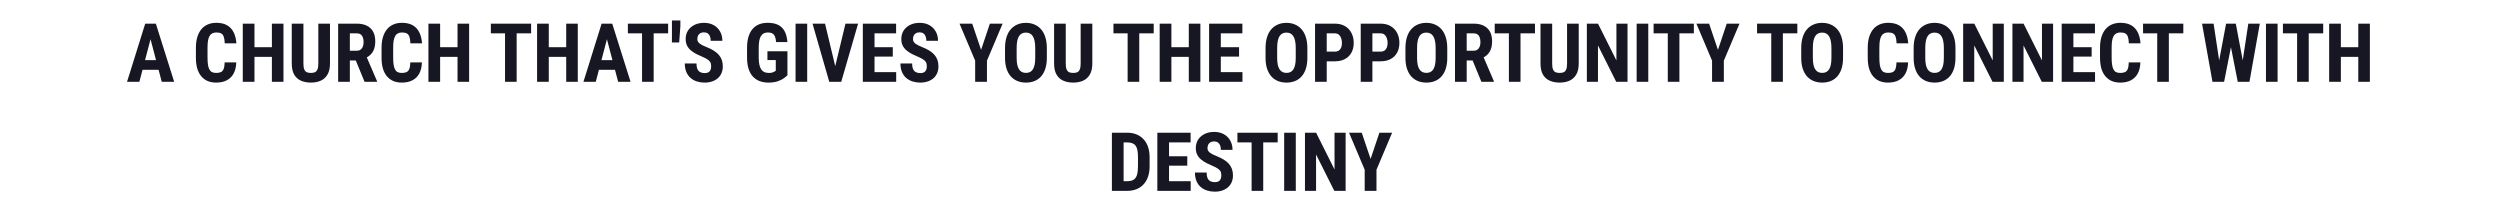 <svg width="1467" height="123" viewBox="0 0 1467 123" fill="none" xmlns="http://www.w3.org/2000/svg">
<path d="M89.125 19.969L81.789 48H74.547L85.211 13.875H89.735L89.125 19.969ZM94.914 48L87.532 19.969L86.852 13.875H91.446L102.203 48H94.914ZM95.172 35.273V40.969H79.774V35.273H95.172ZM131.829 36.633H138.65C138.556 39.195 138.04 41.359 137.103 43.125C136.165 44.875 134.829 46.203 133.095 47.109C131.376 48.016 129.298 48.469 126.861 48.469C124.97 48.469 123.29 48.156 121.822 47.531C120.353 46.891 119.103 45.953 118.072 44.719C117.04 43.484 116.259 41.961 115.728 40.148C115.212 38.32 114.954 36.219 114.954 33.844V28.055C114.954 25.68 115.228 23.578 115.775 21.75C116.337 19.922 117.134 18.391 118.165 17.156C119.212 15.906 120.47 14.969 121.939 14.344C123.423 13.703 125.095 13.383 126.954 13.383C129.439 13.383 131.517 13.852 133.189 14.789C134.861 15.727 136.15 17.094 137.056 18.891C137.978 20.672 138.532 22.852 138.72 25.43H131.876C131.829 23.805 131.642 22.531 131.314 21.609C131.001 20.672 130.501 20.016 129.814 19.641C129.126 19.25 128.173 19.055 126.954 19.055C126.048 19.055 125.267 19.219 124.611 19.547C123.954 19.859 123.415 20.367 122.993 21.07C122.572 21.773 122.259 22.695 122.056 23.836C121.868 24.977 121.775 26.367 121.775 28.008V33.844C121.775 35.453 121.861 36.828 122.032 37.969C122.204 39.094 122.478 40.016 122.853 40.734C123.228 41.453 123.736 41.977 124.376 42.305C125.032 42.633 125.861 42.797 126.861 42.797C128.017 42.797 128.947 42.625 129.65 42.281C130.368 41.938 130.9 41.32 131.243 40.43C131.587 39.539 131.782 38.273 131.829 36.633ZM161.373 27.703V33.375H147.381V27.703H161.373ZM149.326 13.875V48H142.459V13.875H149.326ZM166.342 13.875V48H159.545V13.875H166.342ZM186.791 13.875H193.635V37.312C193.635 39.938 193.151 42.078 192.182 43.734C191.229 45.375 189.908 46.578 188.221 47.344C186.533 48.094 184.604 48.469 182.432 48.469C180.244 48.469 178.299 48.094 176.596 47.344C174.893 46.578 173.565 45.375 172.612 43.734C171.674 42.078 171.205 39.938 171.205 37.312V13.875H178.049V37.312C178.049 38.797 178.213 39.938 178.541 40.734C178.885 41.531 179.377 42.078 180.018 42.375C180.674 42.656 181.479 42.797 182.432 42.797C183.401 42.797 184.197 42.656 184.822 42.375C185.463 42.078 185.947 41.531 186.276 40.734C186.619 39.938 186.791 38.797 186.791 37.312V13.875ZM198.428 13.875H209.374C211.655 13.875 213.6 14.266 215.21 15.047C216.819 15.828 218.053 16.984 218.913 18.516C219.772 20.047 220.202 21.938 220.202 24.188C220.202 26.031 219.952 27.609 219.452 28.922C218.952 30.219 218.241 31.305 217.319 32.18C216.397 33.039 215.296 33.727 214.014 34.242L211.928 35.484H203.046L203.022 29.789H209.186C210.124 29.789 210.897 29.586 211.507 29.18C212.132 28.758 212.592 28.172 212.889 27.422C213.202 26.656 213.358 25.766 213.358 24.75C213.358 23.672 213.217 22.75 212.936 21.984C212.671 21.203 212.241 20.609 211.647 20.203C211.069 19.781 210.311 19.57 209.374 19.57H205.296V48H198.428V13.875ZM213.921 48L207.663 32.789L214.858 32.766L221.257 47.672V48H213.921ZM240.769 36.633H247.589C247.495 39.195 246.98 41.359 246.042 43.125C245.105 44.875 243.769 46.203 242.034 47.109C240.316 48.016 238.237 48.469 235.8 48.469C233.909 48.469 232.23 48.156 230.761 47.531C229.292 46.891 228.042 45.953 227.011 44.719C225.98 43.484 225.198 41.961 224.667 40.148C224.152 38.32 223.894 36.219 223.894 33.844V28.055C223.894 25.68 224.167 23.578 224.714 21.75C225.277 19.922 226.073 18.391 227.105 17.156C228.152 15.906 229.409 14.969 230.878 14.344C232.362 13.703 234.034 13.383 235.894 13.383C238.378 13.383 240.456 13.852 242.128 14.789C243.8 15.727 245.089 17.094 245.995 18.891C246.917 20.672 247.472 22.852 247.659 25.43H240.816C240.769 23.805 240.581 22.531 240.253 21.609C239.941 20.672 239.441 20.016 238.753 19.641C238.066 19.25 237.112 19.055 235.894 19.055C234.987 19.055 234.206 19.219 233.55 19.547C232.894 19.859 232.355 20.367 231.933 21.07C231.511 21.773 231.198 22.695 230.995 23.836C230.808 24.977 230.714 26.367 230.714 28.008V33.844C230.714 35.453 230.8 36.828 230.972 37.969C231.144 39.094 231.417 40.016 231.792 40.734C232.167 41.453 232.675 41.977 233.316 42.305C233.972 42.633 234.8 42.797 235.8 42.797C236.956 42.797 237.886 42.625 238.589 42.281C239.308 41.938 239.839 41.32 240.183 40.43C240.527 39.539 240.722 38.273 240.769 36.633ZM270.312 27.703V33.375H256.32V27.703H270.312ZM258.265 13.875V48H251.398V13.875H258.265ZM275.281 13.875V48H268.484V13.875H275.281ZM303.172 13.875V48H296.352V13.875H303.172ZM311.657 13.875V19.57H288.032V13.875H311.657ZM334.075 27.703V33.375H320.083V27.703H334.075ZM322.028 13.875V48H315.161V13.875H322.028ZM339.044 13.875V48H332.247V13.875H339.044ZM356.939 19.969L349.603 48H342.361L353.025 13.875H357.548L356.939 19.969ZM362.728 48L355.345 19.969L354.666 13.875H359.259L370.017 48H362.728ZM362.986 35.273V40.969H347.587V35.273H362.986ZM383.576 13.875V48H376.756V13.875H383.576ZM392.061 13.875V19.57H368.436V13.875H392.061ZM399.245 12V15.445L398.542 24.914H394.276L394.299 15.773V12H399.245ZM417.304 39.023C417.304 38.414 417.249 37.859 417.14 37.359C417.03 36.859 416.796 36.398 416.437 35.977C416.093 35.555 415.585 35.133 414.913 34.711C414.257 34.289 413.397 33.852 412.335 33.398C411.069 32.867 409.843 32.305 408.655 31.711C407.468 31.102 406.397 30.398 405.444 29.602C404.491 28.805 403.733 27.867 403.171 26.789C402.624 25.695 402.351 24.414 402.351 22.945C402.351 21.508 402.608 20.203 403.124 19.031C403.655 17.859 404.405 16.859 405.374 16.031C406.343 15.188 407.476 14.539 408.772 14.086C410.085 13.633 411.546 13.406 413.155 13.406C415.343 13.406 417.233 13.859 418.827 14.766C420.437 15.672 421.679 16.914 422.554 18.492C423.444 20.07 423.89 21.883 423.89 23.93H417.046C417.046 22.961 416.905 22.109 416.624 21.375C416.358 20.625 415.929 20.039 415.335 19.617C414.741 19.195 413.976 18.984 413.038 18.984C412.163 18.984 411.437 19.164 410.858 19.523C410.296 19.867 409.874 20.344 409.593 20.953C409.327 21.547 409.194 22.219 409.194 22.969C409.194 23.531 409.327 24.039 409.593 24.492C409.874 24.93 410.257 25.328 410.741 25.688C411.226 26.031 411.796 26.367 412.452 26.695C413.124 27.023 413.858 27.344 414.655 27.656C416.202 28.266 417.569 28.938 418.757 29.672C419.944 30.391 420.937 31.203 421.733 32.109C422.53 33 423.132 34.008 423.538 35.133C423.944 36.258 424.147 37.539 424.147 38.977C424.147 40.398 423.897 41.695 423.397 42.867C422.913 44.023 422.202 45.023 421.265 45.867C420.327 46.695 419.194 47.336 417.866 47.789C416.554 48.242 415.085 48.469 413.46 48.469C411.882 48.469 410.39 48.25 408.983 47.812C407.577 47.359 406.335 46.68 405.257 45.773C404.194 44.852 403.358 43.688 402.749 42.281C402.14 40.859 401.835 39.18 401.835 37.242H408.702C408.702 38.273 408.804 39.156 409.007 39.891C409.21 40.609 409.522 41.188 409.944 41.625C410.366 42.047 410.882 42.367 411.491 42.586C412.116 42.789 412.827 42.891 413.624 42.891C414.53 42.891 415.249 42.719 415.78 42.375C416.327 42.031 416.718 41.57 416.952 40.992C417.187 40.414 417.304 39.758 417.304 39.023ZM462.07 30.07V44.133C461.586 44.648 460.875 45.25 459.938 45.938C459.016 46.609 457.805 47.203 456.305 47.719C454.82 48.219 453.008 48.469 450.867 48.469C448.977 48.469 447.258 48.172 445.711 47.578C444.18 46.984 442.859 46.086 441.75 44.883C440.656 43.664 439.82 42.148 439.242 40.336C438.664 38.508 438.375 36.344 438.375 33.844V28.031C438.375 25.562 438.648 23.414 439.195 21.586C439.758 19.742 440.57 18.211 441.633 16.992C442.695 15.773 443.961 14.867 445.43 14.273C446.914 13.68 448.586 13.383 450.445 13.383C453.008 13.383 455.109 13.812 456.75 14.672C458.406 15.531 459.656 16.805 460.5 18.492C461.359 20.18 461.875 22.25 462.047 24.703H455.414C455.305 23.266 455.062 22.141 454.688 21.328C454.328 20.516 453.82 19.938 453.164 19.594C452.508 19.234 451.656 19.055 450.609 19.055C449.703 19.055 448.914 19.219 448.242 19.547C447.57 19.859 447.008 20.375 446.555 21.094C446.102 21.812 445.766 22.734 445.547 23.859C445.328 24.984 445.219 26.359 445.219 27.984V33.844C445.219 35.453 445.344 36.828 445.594 37.969C445.844 39.109 446.211 40.039 446.695 40.758C447.195 41.477 447.82 42 448.57 42.328C449.336 42.641 450.234 42.797 451.266 42.797C452.094 42.797 452.758 42.711 453.258 42.539C453.758 42.367 454.156 42.188 454.453 42C454.766 41.797 455.023 41.641 455.227 41.531V35.25H450.328V30.07H462.07ZM473.661 13.875V48H466.84V13.875H473.661ZM489.657 40.711L496.126 13.875H503.532L493.642 48H488.649L489.657 40.711ZM484.126 13.875L490.571 40.711L491.626 48H486.61L476.79 13.875H484.126ZM525.88 42.328V48H511.044V42.328H525.88ZM513.177 13.875V48H506.31V13.875H513.177ZM523.888 27.703V33.211H511.044V27.703H523.888ZM525.833 13.875V19.57H511.044V13.875H525.833ZM543.846 39.023C543.846 38.414 543.791 37.859 543.682 37.359C543.572 36.859 543.338 36.398 542.978 35.977C542.635 35.555 542.127 35.133 541.455 34.711C540.799 34.289 539.939 33.852 538.877 33.398C537.611 32.867 536.385 32.305 535.197 31.711C534.01 31.102 532.939 30.398 531.986 29.602C531.033 28.805 530.275 27.867 529.713 26.789C529.166 25.695 528.892 24.414 528.892 22.945C528.892 21.508 529.15 20.203 529.666 19.031C530.197 17.859 530.947 16.859 531.916 16.031C532.885 15.188 534.017 14.539 535.314 14.086C536.627 13.633 538.088 13.406 539.697 13.406C541.885 13.406 543.775 13.859 545.369 14.766C546.978 15.672 548.221 16.914 549.096 18.492C549.986 20.07 550.432 21.883 550.432 23.93H543.588C543.588 22.961 543.447 22.109 543.166 21.375C542.9 20.625 542.471 20.039 541.877 19.617C541.283 19.195 540.517 18.984 539.58 18.984C538.705 18.984 537.978 19.164 537.4 19.523C536.838 19.867 536.416 20.344 536.135 20.953C535.869 21.547 535.736 22.219 535.736 22.969C535.736 23.531 535.869 24.039 536.135 24.492C536.416 24.93 536.799 25.328 537.283 25.688C537.767 26.031 538.338 26.367 538.994 26.695C539.666 27.023 540.4 27.344 541.197 27.656C542.744 28.266 544.111 28.938 545.299 29.672C546.486 30.391 547.478 31.203 548.275 32.109C549.072 33 549.674 34.008 550.08 35.133C550.486 36.258 550.689 37.539 550.689 38.977C550.689 40.398 550.439 41.695 549.939 42.867C549.455 44.023 548.744 45.023 547.807 45.867C546.869 46.695 545.736 47.336 544.408 47.789C543.096 48.242 541.627 48.469 540.002 48.469C538.424 48.469 536.932 48.25 535.525 47.812C534.119 47.359 532.877 46.68 531.799 45.773C530.736 44.852 529.9 43.688 529.291 42.281C528.682 40.859 528.377 39.18 528.377 37.242H535.244C535.244 38.273 535.346 39.156 535.549 39.891C535.752 40.609 536.064 41.188 536.486 41.625C536.908 42.047 537.424 42.367 538.033 42.586C538.658 42.789 539.369 42.891 540.166 42.891C541.072 42.891 541.791 42.719 542.322 42.375C542.869 42.031 543.26 41.57 543.494 40.992C543.728 40.414 543.846 39.758 543.846 39.023ZM570.495 13.875L575.698 29.25L580.854 13.875H588.331L579.143 35.602V48H572.229V35.602L563.042 13.875H570.495ZM614.288 28.289V33.984C614.288 36.391 613.992 38.5 613.398 40.312C612.82 42.109 611.992 43.617 610.913 44.836C609.851 46.039 608.562 46.945 607.046 47.555C605.546 48.164 603.882 48.469 602.054 48.469C600.226 48.469 598.554 48.164 597.038 47.555C595.538 46.945 594.242 46.039 593.148 44.836C592.07 43.617 591.234 42.109 590.64 40.312C590.046 38.5 589.749 36.391 589.749 33.984V28.289C589.749 25.82 590.038 23.664 590.617 21.82C591.195 19.961 592.031 18.414 593.124 17.18C594.218 15.93 595.515 14.992 597.015 14.367C598.515 13.727 600.179 13.406 602.007 13.406C603.835 13.406 605.499 13.727 606.999 14.367C608.499 14.992 609.796 15.93 610.89 17.18C611.984 18.414 612.82 19.961 613.398 21.82C613.992 23.664 614.288 25.82 614.288 28.289ZM607.468 33.984V28.242C607.468 26.617 607.351 25.234 607.117 24.094C606.882 22.938 606.531 21.992 606.062 21.258C605.593 20.523 605.023 19.984 604.351 19.641C603.679 19.297 602.898 19.125 602.007 19.125C601.117 19.125 600.328 19.297 599.64 19.641C598.968 19.984 598.398 20.523 597.929 21.258C597.476 21.992 597.132 22.938 596.898 24.094C596.679 25.234 596.57 26.617 596.57 28.242V33.984C596.57 35.547 596.687 36.883 596.921 37.992C597.156 39.102 597.507 40.008 597.976 40.711C598.445 41.414 599.015 41.938 599.687 42.281C600.374 42.609 601.163 42.773 602.054 42.773C602.929 42.773 603.703 42.609 604.374 42.281C605.062 41.938 605.632 41.414 606.085 40.711C606.538 40.008 606.882 39.102 607.117 37.992C607.351 36.883 607.468 35.547 607.468 33.984ZM634.129 13.875H640.972V37.312C640.972 39.938 640.488 42.078 639.519 43.734C638.566 45.375 637.246 46.578 635.558 47.344C633.871 48.094 631.941 48.469 629.769 48.469C627.582 48.469 625.637 48.094 623.933 47.344C622.23 46.578 620.902 45.375 619.949 43.734C619.012 42.078 618.543 39.938 618.543 37.312V13.875H625.387V37.312C625.387 38.797 625.551 39.938 625.879 40.734C626.222 41.531 626.715 42.078 627.355 42.375C628.012 42.656 628.816 42.797 629.769 42.797C630.738 42.797 631.535 42.656 632.16 42.375C632.801 42.078 633.285 41.531 633.613 40.734C633.957 39.938 634.129 38.797 634.129 37.312V13.875ZM668.513 13.875V48H661.692V13.875H668.513ZM676.997 13.875V19.57H653.372V13.875H676.997ZM699.415 27.703V33.375H685.423V27.703H699.415ZM687.368 13.875V48H680.501V13.875H687.368ZM704.384 13.875V48H697.587V13.875H704.384ZM729.076 42.328V48H714.24V42.328H729.076ZM716.373 13.875V48H709.506V13.875H716.373ZM727.084 27.703V33.211H714.24V27.703H727.084ZM729.029 13.875V19.57H714.24V13.875H729.029ZM767.163 28.289V33.984C767.163 36.391 766.866 38.5 766.272 40.312C765.694 42.109 764.866 43.617 763.788 44.836C762.725 46.039 761.436 46.945 759.921 47.555C758.421 48.164 756.757 48.469 754.928 48.469C753.1 48.469 751.428 48.164 749.913 47.555C748.413 46.945 747.116 46.039 746.022 44.836C744.944 43.617 744.108 42.109 743.514 40.312C742.921 38.5 742.624 36.391 742.624 33.984V28.289C742.624 25.82 742.913 23.664 743.491 21.82C744.069 19.961 744.905 18.414 745.999 17.18C747.092 15.93 748.389 14.992 749.889 14.367C751.389 13.727 753.053 13.406 754.882 13.406C756.71 13.406 758.374 13.727 759.874 14.367C761.374 14.992 762.671 15.93 763.764 17.18C764.858 18.414 765.694 19.961 766.272 21.82C766.866 23.664 767.163 25.82 767.163 28.289ZM760.342 33.984V28.242C760.342 26.617 760.225 25.234 759.991 24.094C759.757 22.938 759.405 21.992 758.936 21.258C758.467 20.523 757.897 19.984 757.225 19.641C756.553 19.297 755.772 19.125 754.882 19.125C753.991 19.125 753.202 19.297 752.514 19.641C751.842 19.984 751.272 20.523 750.803 21.258C750.35 21.992 750.007 22.938 749.772 24.094C749.553 25.234 749.444 26.617 749.444 28.242V33.984C749.444 35.547 749.561 36.883 749.796 37.992C750.03 39.102 750.382 40.008 750.85 40.711C751.319 41.414 751.889 41.938 752.561 42.281C753.249 42.609 754.038 42.773 754.928 42.773C755.803 42.773 756.577 42.609 757.249 42.281C757.936 41.938 758.507 41.414 758.96 40.711C759.413 40.008 759.757 39.102 759.991 37.992C760.225 36.883 760.342 35.547 760.342 33.984ZM783.3 35.977H776.316V30.281H783.3C784.269 30.281 785.058 30.062 785.667 29.625C786.292 29.188 786.745 28.586 787.027 27.82C787.308 27.039 787.448 26.164 787.448 25.195C787.448 24.211 787.3 23.297 787.003 22.453C786.722 21.594 786.277 20.898 785.667 20.367C785.073 19.836 784.284 19.57 783.3 19.57H778.519V48H771.675V13.875H783.3C785.597 13.875 787.573 14.359 789.23 15.328C790.886 16.297 792.152 17.633 793.027 19.336C793.917 21.023 794.362 22.961 794.362 25.148C794.362 27.352 793.917 29.266 793.027 30.891C792.152 32.5 790.886 33.75 789.23 34.641C787.573 35.531 785.597 35.977 783.3 35.977ZM810.101 35.977H803.117V30.281H810.101C811.07 30.281 811.859 30.062 812.468 29.625C813.093 29.188 813.547 28.586 813.828 27.82C814.109 27.039 814.25 26.164 814.25 25.195C814.25 24.211 814.101 23.297 813.804 22.453C813.523 21.594 813.078 20.898 812.468 20.367C811.875 19.836 811.086 19.57 810.101 19.57H805.32V48H798.476V13.875H810.101C812.398 13.875 814.375 14.359 816.031 15.328C817.687 16.297 818.953 17.633 819.828 19.336C820.718 21.023 821.164 22.961 821.164 25.148C821.164 27.352 820.718 29.266 819.828 30.891C818.953 32.5 817.687 33.75 816.031 34.641C814.375 35.531 812.398 35.977 810.101 35.977ZM849.254 28.289V33.984C849.254 36.391 848.957 38.5 848.363 40.312C847.785 42.109 846.957 43.617 845.879 44.836C844.817 46.039 843.527 46.945 842.012 47.555C840.512 48.164 838.848 48.469 837.02 48.469C835.192 48.469 833.52 48.164 832.004 47.555C830.504 46.945 829.207 46.039 828.113 44.836C827.035 43.617 826.199 42.109 825.606 40.312C825.012 38.5 824.715 36.391 824.715 33.984V28.289C824.715 25.82 825.004 23.664 825.582 21.82C826.16 19.961 826.996 18.414 828.09 17.18C829.184 15.93 830.481 14.992 831.981 14.367C833.481 13.727 835.145 13.406 836.973 13.406C838.801 13.406 840.465 13.727 841.965 14.367C843.465 14.992 844.762 15.93 845.856 17.18C846.949 18.414 847.785 19.961 848.363 21.82C848.957 23.664 849.254 25.82 849.254 28.289ZM842.434 33.984V28.242C842.434 26.617 842.317 25.234 842.082 24.094C841.848 22.938 841.496 21.992 841.027 21.258C840.559 20.523 839.988 19.984 839.317 19.641C838.645 19.297 837.863 19.125 836.973 19.125C836.082 19.125 835.293 19.297 834.606 19.641C833.934 19.984 833.363 20.523 832.895 21.258C832.442 21.992 832.098 22.938 831.863 24.094C831.645 25.234 831.535 26.617 831.535 28.242V33.984C831.535 35.547 831.652 36.883 831.887 37.992C832.121 39.102 832.473 40.008 832.942 40.711C833.41 41.414 833.981 41.938 834.652 42.281C835.34 42.609 836.129 42.773 837.02 42.773C837.895 42.773 838.668 42.609 839.34 42.281C840.027 41.938 840.598 41.414 841.051 40.711C841.504 40.008 841.848 39.102 842.082 37.992C842.317 36.883 842.434 35.547 842.434 33.984ZM853.79 13.875H864.735C867.016 13.875 868.962 14.266 870.571 15.047C872.18 15.828 873.415 16.984 874.274 18.516C875.133 20.047 875.563 21.938 875.563 24.188C875.563 26.031 875.313 27.609 874.813 28.922C874.313 30.219 873.602 31.305 872.68 32.18C871.758 33.039 870.657 33.727 869.376 34.242L867.29 35.484H858.407L858.383 29.789H864.547C865.485 29.789 866.258 29.586 866.868 29.18C867.493 28.758 867.954 28.172 868.251 27.422C868.563 26.656 868.719 25.766 868.719 24.75C868.719 23.672 868.579 22.75 868.297 21.984C868.032 21.203 867.602 20.609 867.008 20.203C866.43 19.781 865.672 19.57 864.735 19.57H860.657V48H853.79V13.875ZM869.282 48L863.024 32.789L870.219 32.766L876.618 47.672V48H869.282ZM892.239 13.875V48H885.419V13.875H892.239ZM900.724 13.875V19.57H877.099V13.875H900.724ZM919.556 13.875H926.4V37.312C926.4 39.938 925.916 42.078 924.947 43.734C923.994 45.375 922.673 46.578 920.986 47.344C919.298 48.094 917.369 48.469 915.197 48.469C913.009 48.469 911.064 48.094 909.361 47.344C907.658 46.578 906.33 45.375 905.377 43.734C904.439 42.078 903.97 39.938 903.97 37.312V13.875H910.814V37.312C910.814 38.797 910.978 39.938 911.306 40.734C911.65 41.531 912.142 42.078 912.783 42.375C913.439 42.656 914.244 42.797 915.197 42.797C916.166 42.797 916.962 42.656 917.587 42.375C918.228 42.078 918.712 41.531 919.041 40.734C919.384 39.938 919.556 38.797 919.556 37.312V13.875ZM955.029 13.875V48H948.397L937.686 26.648V48H931.17V13.875H937.709L948.514 35.461V13.875H955.029ZM967.206 13.875V48H960.385V13.875H967.206ZM985.476 13.875V48H978.655V13.875H985.476ZM993.96 13.875V19.57H970.335V13.875H993.96ZM1002.9 13.875L1008.1 29.25L1013.26 13.875H1020.74L1011.55 35.602V48H1004.64V35.602L995.449 13.875H1002.9ZM1046.19 13.875V48H1039.37V13.875H1046.19ZM1054.68 13.875V19.57H1031.05V13.875H1054.68ZM1081.5 28.289V33.984C1081.5 36.391 1081.2 38.5 1080.61 40.312C1080.03 42.109 1079.2 43.617 1078.13 44.836C1077.06 46.039 1075.77 46.945 1074.26 47.555C1072.76 48.164 1071.09 48.469 1069.27 48.469C1067.44 48.469 1065.77 48.164 1064.25 47.555C1062.75 46.945 1061.45 46.039 1060.36 44.836C1059.28 43.617 1058.45 42.109 1057.85 40.312C1057.26 38.5 1056.96 36.391 1056.96 33.984V28.289C1056.96 25.82 1057.25 23.664 1057.83 21.82C1058.41 19.961 1059.24 18.414 1060.34 17.18C1061.43 15.93 1062.73 14.992 1064.23 14.367C1065.73 13.727 1067.39 13.406 1069.22 13.406C1071.05 13.406 1072.71 13.727 1074.21 14.367C1075.71 14.992 1077.01 15.93 1078.1 17.18C1079.2 18.414 1080.03 19.961 1080.61 21.82C1081.2 23.664 1081.5 25.82 1081.5 28.289ZM1074.68 33.984V28.242C1074.68 26.617 1074.56 25.234 1074.33 24.094C1074.09 22.938 1073.74 21.992 1073.27 21.258C1072.81 20.523 1072.24 19.984 1071.56 19.641C1070.89 19.297 1070.11 19.125 1069.22 19.125C1068.33 19.125 1067.54 19.297 1066.85 19.641C1066.18 19.984 1065.61 20.523 1065.14 21.258C1064.69 21.992 1064.34 22.938 1064.11 24.094C1063.89 25.234 1063.78 26.617 1063.78 28.242V33.984C1063.78 35.547 1063.9 36.883 1064.13 37.992C1064.37 39.102 1064.72 40.008 1065.19 40.711C1065.66 41.414 1066.23 41.938 1066.9 42.281C1067.59 42.609 1068.38 42.773 1069.27 42.773C1070.14 42.773 1070.92 42.609 1071.59 42.281C1072.27 41.938 1072.84 41.414 1073.3 40.711C1073.75 40.008 1074.09 39.102 1074.33 37.992C1074.56 36.883 1074.68 35.547 1074.68 33.984ZM1112.86 36.633H1119.68C1119.59 39.195 1119.07 41.359 1118.13 43.125C1117.2 44.875 1115.86 46.203 1114.13 47.109C1112.41 48.016 1110.33 48.469 1107.89 48.469C1106 48.469 1104.32 48.156 1102.85 47.531C1101.38 46.891 1100.13 45.953 1099.1 44.719C1098.07 43.484 1097.29 41.961 1096.76 40.148C1096.24 38.32 1095.99 36.219 1095.99 33.844V28.055C1095.99 25.68 1096.26 23.578 1096.81 21.75C1097.37 19.922 1098.17 18.391 1099.2 17.156C1100.24 15.906 1101.5 14.969 1102.97 14.344C1104.46 13.703 1106.13 13.383 1107.99 13.383C1110.47 13.383 1112.55 13.852 1114.22 14.789C1115.89 15.727 1117.18 17.094 1118.09 18.891C1119.01 20.672 1119.56 22.852 1119.75 25.43H1112.91C1112.86 23.805 1112.67 22.531 1112.35 21.609C1112.03 20.672 1111.53 20.016 1110.85 19.641C1110.16 19.25 1109.21 19.055 1107.99 19.055C1107.08 19.055 1106.3 19.219 1105.64 19.547C1104.99 19.859 1104.45 20.367 1104.03 21.07C1103.6 21.773 1103.29 22.695 1103.09 23.836C1102.9 24.977 1102.81 26.367 1102.81 28.008V33.844C1102.81 35.453 1102.89 36.828 1103.06 37.969C1103.24 39.094 1103.51 40.016 1103.88 40.734C1104.26 41.453 1104.77 41.977 1105.41 42.305C1106.06 42.633 1106.89 42.797 1107.89 42.797C1109.05 42.797 1109.98 42.625 1110.68 42.281C1111.4 41.938 1111.93 41.32 1112.28 40.43C1112.62 39.539 1112.81 38.273 1112.86 36.633ZM1147.47 28.289V33.984C1147.47 36.391 1147.17 38.5 1146.58 40.312C1146 42.109 1145.17 43.617 1144.09 44.836C1143.03 46.039 1141.74 46.945 1140.23 47.555C1138.73 48.164 1137.06 48.469 1135.23 48.469C1133.4 48.469 1131.73 48.164 1130.22 47.555C1128.72 46.945 1127.42 46.039 1126.33 44.836C1125.25 43.617 1124.41 42.109 1123.82 40.312C1123.23 38.5 1122.93 36.391 1122.93 33.984V28.289C1122.93 25.82 1123.22 23.664 1123.8 21.82C1124.37 19.961 1125.21 18.414 1126.3 17.18C1127.4 15.93 1128.69 14.992 1130.19 14.367C1131.69 13.727 1133.36 13.406 1135.19 13.406C1137.01 13.406 1138.68 13.727 1140.18 14.367C1141.68 14.992 1142.98 15.93 1144.07 17.18C1145.16 18.414 1146 19.961 1146.58 21.82C1147.17 23.664 1147.47 25.82 1147.47 28.289ZM1140.65 33.984V28.242C1140.65 26.617 1140.53 25.234 1140.3 24.094C1140.06 22.938 1139.71 21.992 1139.24 21.258C1138.77 20.523 1138.2 19.984 1137.53 19.641C1136.86 19.297 1136.08 19.125 1135.19 19.125C1134.3 19.125 1133.51 19.297 1132.82 19.641C1132.15 19.984 1131.58 20.523 1131.11 21.258C1130.65 21.992 1130.31 22.938 1130.08 24.094C1129.86 25.234 1129.75 26.617 1129.75 28.242V33.984C1129.75 35.547 1129.87 36.883 1130.1 37.992C1130.33 39.102 1130.69 40.008 1131.15 40.711C1131.62 41.414 1132.19 41.938 1132.87 42.281C1133.55 42.609 1134.34 42.773 1135.23 42.773C1136.11 42.773 1136.88 42.609 1137.55 42.281C1138.24 41.938 1138.81 41.414 1139.26 40.711C1139.72 40.008 1140.06 39.102 1140.3 37.992C1140.53 36.883 1140.65 35.547 1140.65 33.984ZM1175.84 13.875V48H1169.21L1158.49 26.648V48H1151.98V13.875H1158.52L1169.32 35.461V13.875H1175.84ZM1204.75 13.875V48H1198.12L1187.41 26.648V48H1180.89V13.875H1187.43L1198.23 35.461V13.875H1204.75ZM1229.37 42.328V48H1214.53V42.328H1229.37ZM1216.67 13.875V48H1209.8V13.875H1216.67ZM1227.38 27.703V33.211H1214.53V27.703H1227.38ZM1229.32 13.875V19.57H1214.53V13.875H1229.32ZM1249.16 36.633H1255.98C1255.89 39.195 1255.38 41.359 1254.44 43.125C1253.5 44.875 1252.16 46.203 1250.43 47.109C1248.71 48.016 1246.63 48.469 1244.2 48.469C1242.3 48.469 1240.63 48.156 1239.16 47.531C1237.69 46.891 1236.44 45.953 1235.41 44.719C1234.38 43.484 1233.59 41.961 1233.06 40.148C1232.55 38.32 1232.29 36.219 1232.29 33.844V28.055C1232.29 25.68 1232.56 23.578 1233.11 21.75C1233.67 19.922 1234.47 18.391 1235.5 17.156C1236.55 15.906 1237.8 14.969 1239.27 14.344C1240.76 13.703 1242.43 13.383 1244.29 13.383C1246.77 13.383 1248.85 13.852 1250.52 14.789C1252.2 15.727 1253.48 17.094 1254.39 18.891C1255.31 20.672 1255.87 22.852 1256.05 25.43H1249.21C1249.16 23.805 1248.98 22.531 1248.65 21.609C1248.34 20.672 1247.84 20.016 1247.15 19.641C1246.46 19.25 1245.51 19.055 1244.29 19.055C1243.38 19.055 1242.6 19.219 1241.95 19.547C1241.29 19.859 1240.75 20.367 1240.33 21.07C1239.91 21.773 1239.59 22.695 1239.39 23.836C1239.2 24.977 1239.11 26.367 1239.11 28.008V33.844C1239.11 35.453 1239.2 36.828 1239.37 37.969C1239.54 39.094 1239.81 40.016 1240.19 40.734C1240.56 41.453 1241.07 41.977 1241.71 42.305C1242.37 42.633 1243.2 42.797 1244.2 42.797C1245.35 42.797 1246.28 42.625 1246.98 42.281C1247.7 41.938 1248.23 41.32 1248.58 40.43C1248.92 39.539 1249.12 38.273 1249.16 36.633ZM1272.68 13.875V48H1265.86V13.875H1272.68ZM1281.17 13.875V19.57H1257.54V13.875H1281.17ZM1300.81 42.891L1306.27 13.875H1309.88L1310.96 18.375L1305.1 48H1301.19L1300.81 42.891ZM1298.94 13.875L1303.34 42.961L1302.59 48H1298.28L1292.16 13.875H1298.94ZM1314.92 42.844L1319.3 13.875H1326.05L1319.98 48H1315.65L1314.92 42.844ZM1311.97 13.875L1317.47 43.055L1317.03 48H1313.11L1307.28 18.328L1308.38 13.875H1311.97ZM1336.49 13.875V48H1329.67V13.875H1336.49ZM1354.76 13.875V48H1347.94V13.875H1354.76ZM1363.25 13.875V19.57H1339.62V13.875H1363.25ZM1385.67 27.703V33.375H1371.68V27.703H1385.67ZM1373.62 13.875V48H1366.75V13.875H1373.62ZM1390.64 13.875V48H1383.84V13.875H1390.64ZM661.37 112H655.346L655.393 106.328H661.37C663.026 106.328 664.315 106.031 665.237 105.438C666.159 104.844 666.807 103.906 667.182 102.625C667.573 101.344 667.768 99.664 667.768 97.586V92.266C667.768 90.688 667.667 89.352 667.463 88.258C667.26 87.148 666.917 86.258 666.432 85.586C665.948 84.898 665.299 84.391 664.487 84.062C663.674 83.734 662.667 83.57 661.463 83.57H655.229V77.875H661.463C663.432 77.875 665.221 78.195 666.831 78.836C668.44 79.477 669.823 80.414 670.979 81.648C672.135 82.867 673.026 84.375 673.651 86.172C674.276 87.969 674.588 90.016 674.588 92.312V97.586C674.588 99.898 674.276 101.945 673.651 103.727C673.026 105.508 672.135 107.016 670.979 108.25C669.838 109.469 668.456 110.398 666.831 111.039C665.206 111.68 663.385 112 661.37 112ZM659.331 77.875V112H652.463V77.875H659.331ZM698.694 106.328V112H683.858V106.328H698.694ZM685.991 77.875V112H679.124V77.875H685.991ZM696.702 91.703V97.211H683.858V91.703H696.702ZM698.648 77.875V83.57H683.858V77.875H698.648ZM716.66 103.023C716.66 102.414 716.605 101.859 716.496 101.359C716.386 100.859 716.152 100.398 715.792 99.977C715.449 99.555 714.941 99.133 714.269 98.711C713.613 98.289 712.753 97.852 711.691 97.398C710.425 96.867 709.199 96.305 708.011 95.711C706.824 95.102 705.753 94.398 704.8 93.602C703.847 92.805 703.089 91.867 702.527 90.789C701.98 89.695 701.707 88.414 701.707 86.945C701.707 85.508 701.964 84.203 702.48 83.031C703.011 81.859 703.761 80.859 704.73 80.031C705.699 79.188 706.832 78.539 708.128 78.086C709.441 77.633 710.902 77.406 712.511 77.406C714.699 77.406 716.589 77.859 718.183 78.766C719.792 79.672 721.035 80.914 721.91 82.492C722.8 84.07 723.246 85.883 723.246 87.93H716.402C716.402 86.961 716.261 86.109 715.98 85.375C715.714 84.625 715.285 84.039 714.691 83.617C714.097 83.195 713.332 82.984 712.394 82.984C711.519 82.984 710.792 83.164 710.214 83.523C709.652 83.867 709.23 84.344 708.949 84.953C708.683 85.547 708.55 86.219 708.55 86.969C708.55 87.531 708.683 88.039 708.949 88.492C709.23 88.93 709.613 89.328 710.097 89.688C710.582 90.031 711.152 90.367 711.808 90.695C712.48 91.023 713.214 91.344 714.011 91.656C715.558 92.266 716.925 92.938 718.113 93.672C719.3 94.391 720.292 95.203 721.089 96.109C721.886 97 722.488 98.008 722.894 99.133C723.3 100.258 723.503 101.539 723.503 102.977C723.503 104.398 723.253 105.695 722.753 106.867C722.269 108.023 721.558 109.023 720.621 109.867C719.683 110.695 718.55 111.336 717.222 111.789C715.91 112.242 714.441 112.469 712.816 112.469C711.238 112.469 709.746 112.25 708.339 111.812C706.933 111.359 705.691 110.68 704.613 109.773C703.55 108.852 702.714 107.688 702.105 106.281C701.496 104.859 701.191 103.18 701.191 101.242H708.058C708.058 102.273 708.16 103.156 708.363 103.891C708.566 104.609 708.878 105.188 709.3 105.625C709.722 106.047 710.238 106.367 710.847 106.586C711.472 106.789 712.183 106.891 712.98 106.891C713.886 106.891 714.605 106.719 715.136 106.375C715.683 106.031 716.074 105.57 716.308 104.992C716.542 104.414 716.66 103.758 716.66 103.023ZM741.258 77.875V112H734.438V77.875H741.258ZM749.742 77.875V83.57H726.117V77.875H749.742ZM760.372 77.875V112H753.551V77.875H760.372ZM789.61 77.875V112H782.977L772.267 90.648V112H765.751V77.875H772.29L783.095 99.461V77.875H789.61ZM799.068 77.875L804.271 93.25L809.427 77.875H816.904L807.716 99.602V112H800.802V99.602L791.615 77.875H799.068Z" fill="#161722"/>
</svg>
